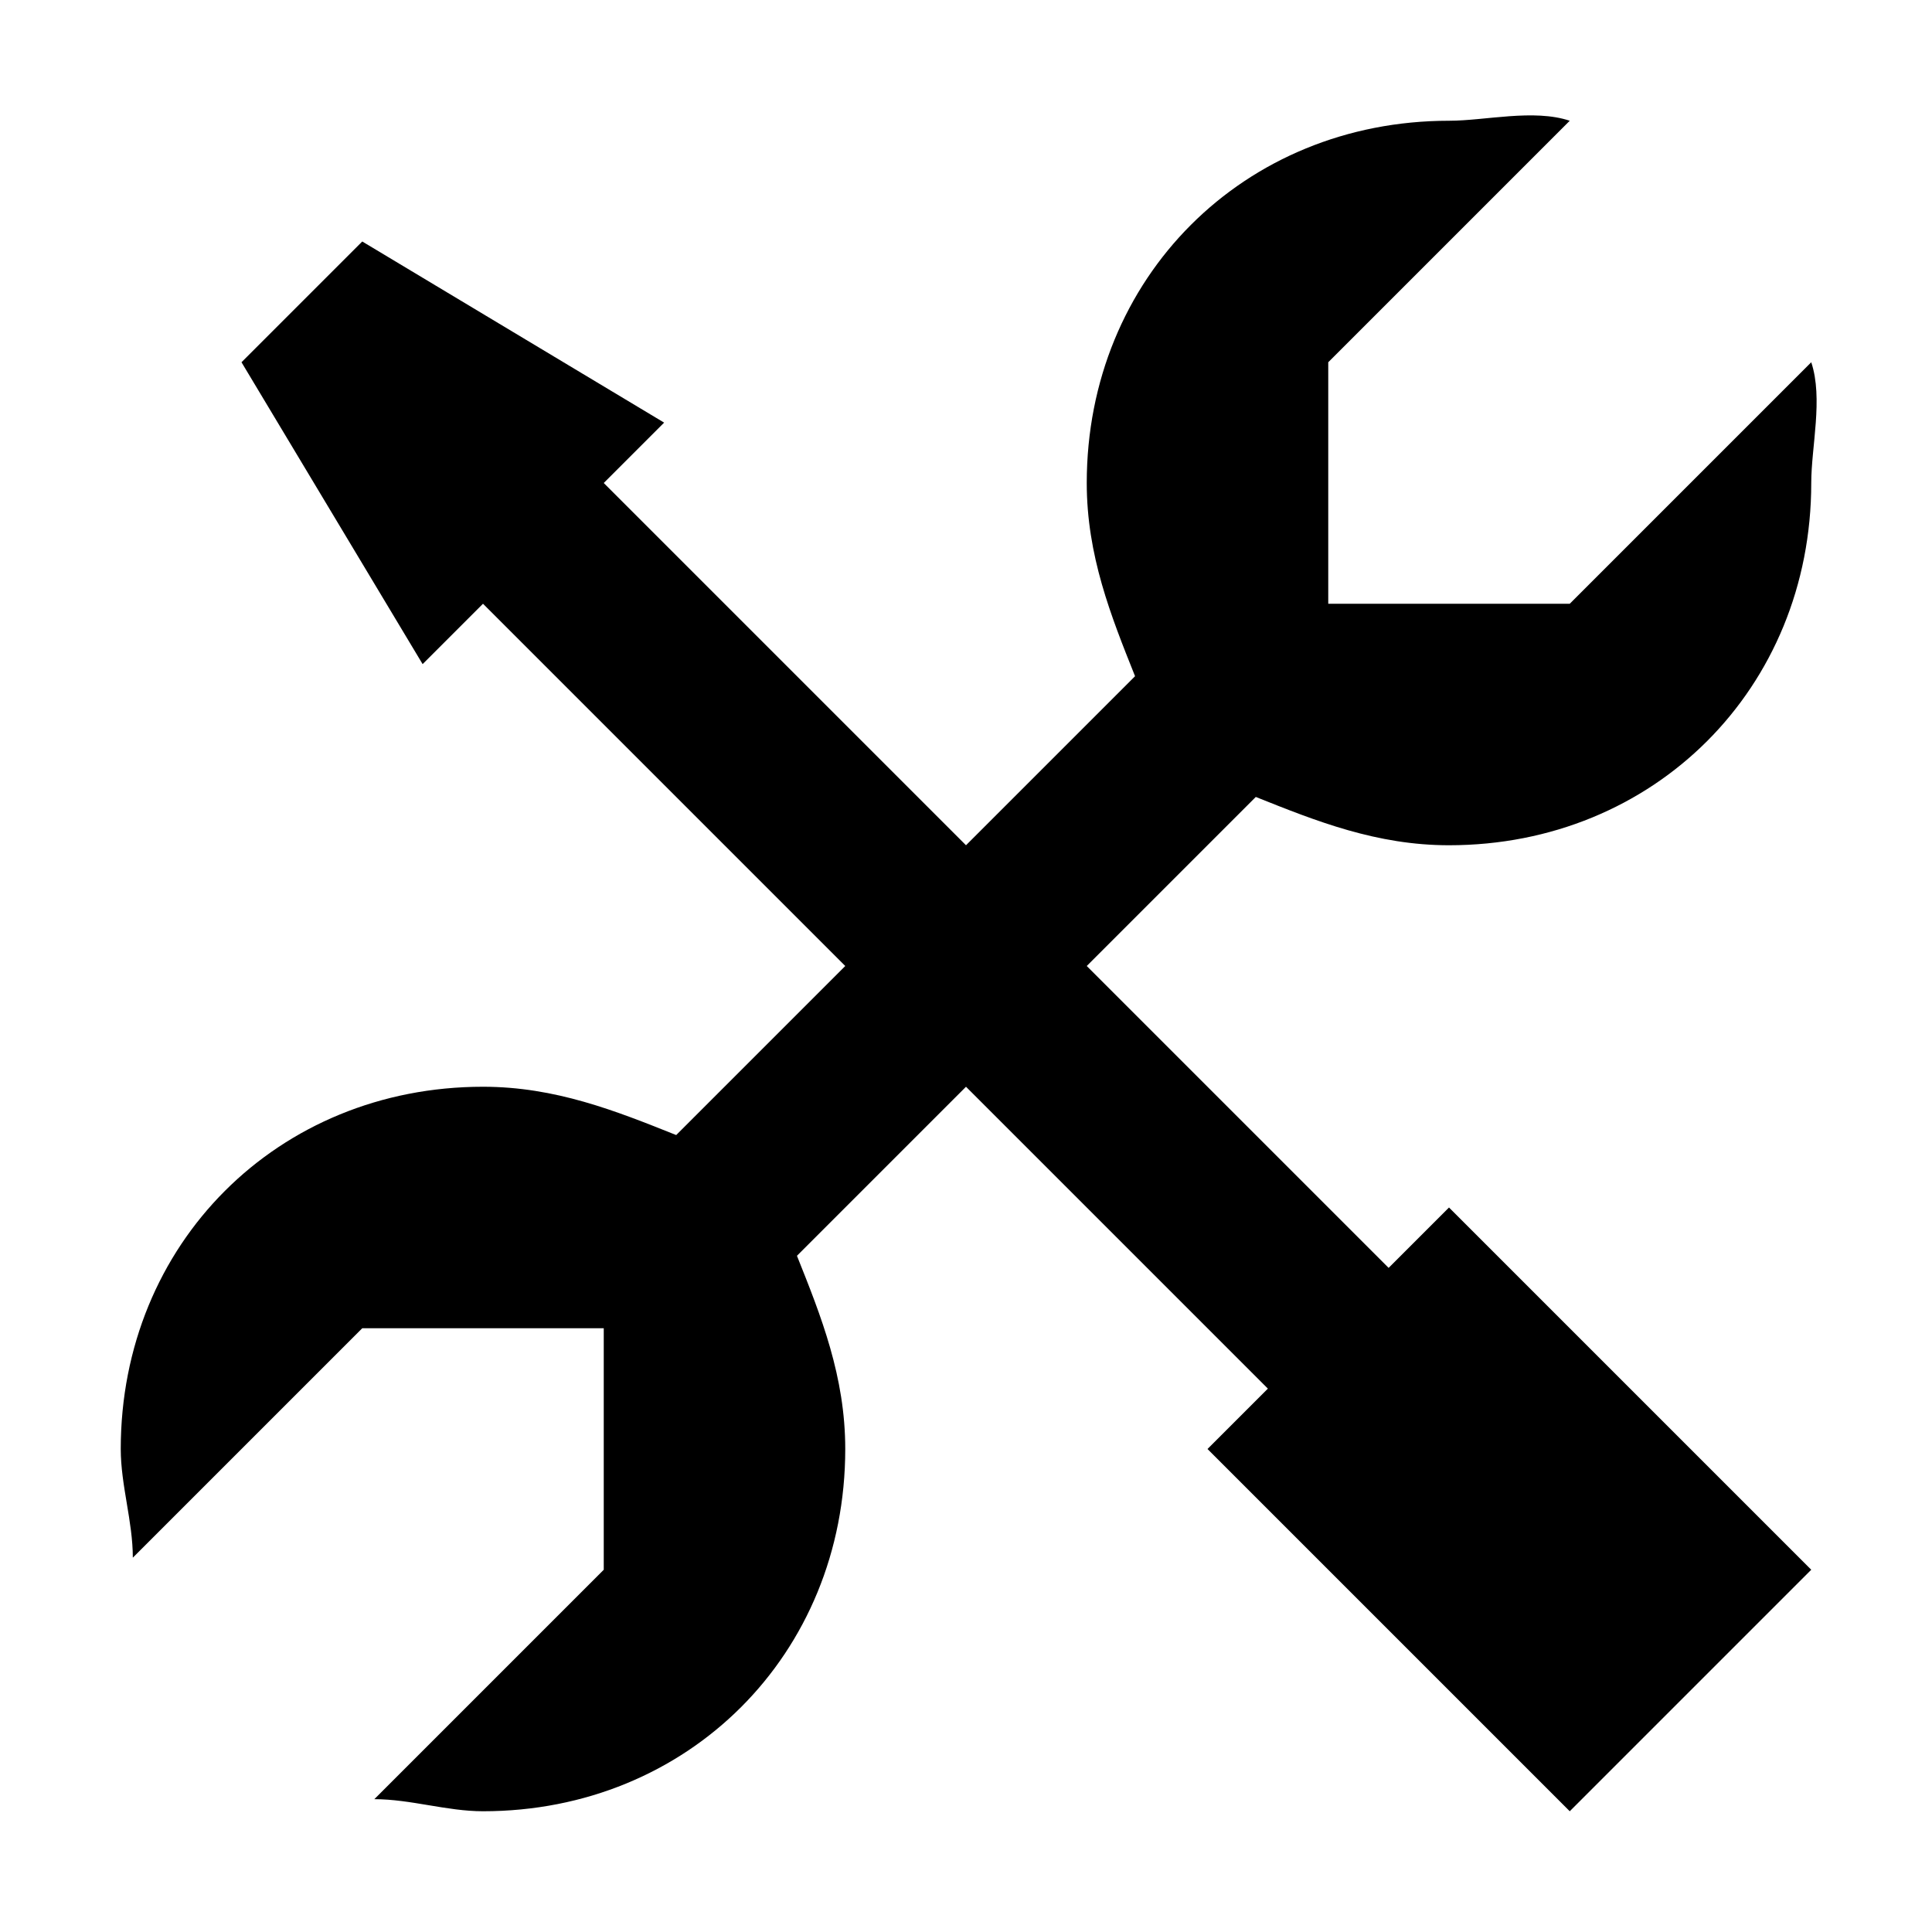 <svg width="16" height="16" viewBox="0 0 16 16" fill="none" xmlns="http://www.w3.org/2000/svg">
<path fill-rule="evenodd" clip-rule="evenodd" d="M12 7C13.7 7 15 5.7 15 4C15 3.7 15.1 3.3 15 3L13 5H11V3L13 1C12.7 0.9 12.3 1 12 1C10.3 1 9 2.3 9 4C9 4.6 9.2 5.1 9.4 5.6L8 7L5 4L5.5 3.5L3 2L2 3L3.5 5.5L4 5L7 8L5.6 9.4C5.1 9.2 4.6 9 4 9C2.3 9 1 10.3 1 12C1 12.3 1.1 12.6 1.1 12.9L3 11H5V13L3.1 14.9C3.4 14.9 3.7 15 4 15C5.7 15 7 13.7 7 12C7 11.4 6.8 10.9 6.6 10.4L8 9L10.5 11.5L10 12L13 15L15 13L12 10L11.5 10.5L9 8L10.4 6.6C10.9 6.8 11.4 7 12 7Z" fill="black"/>
</svg>

